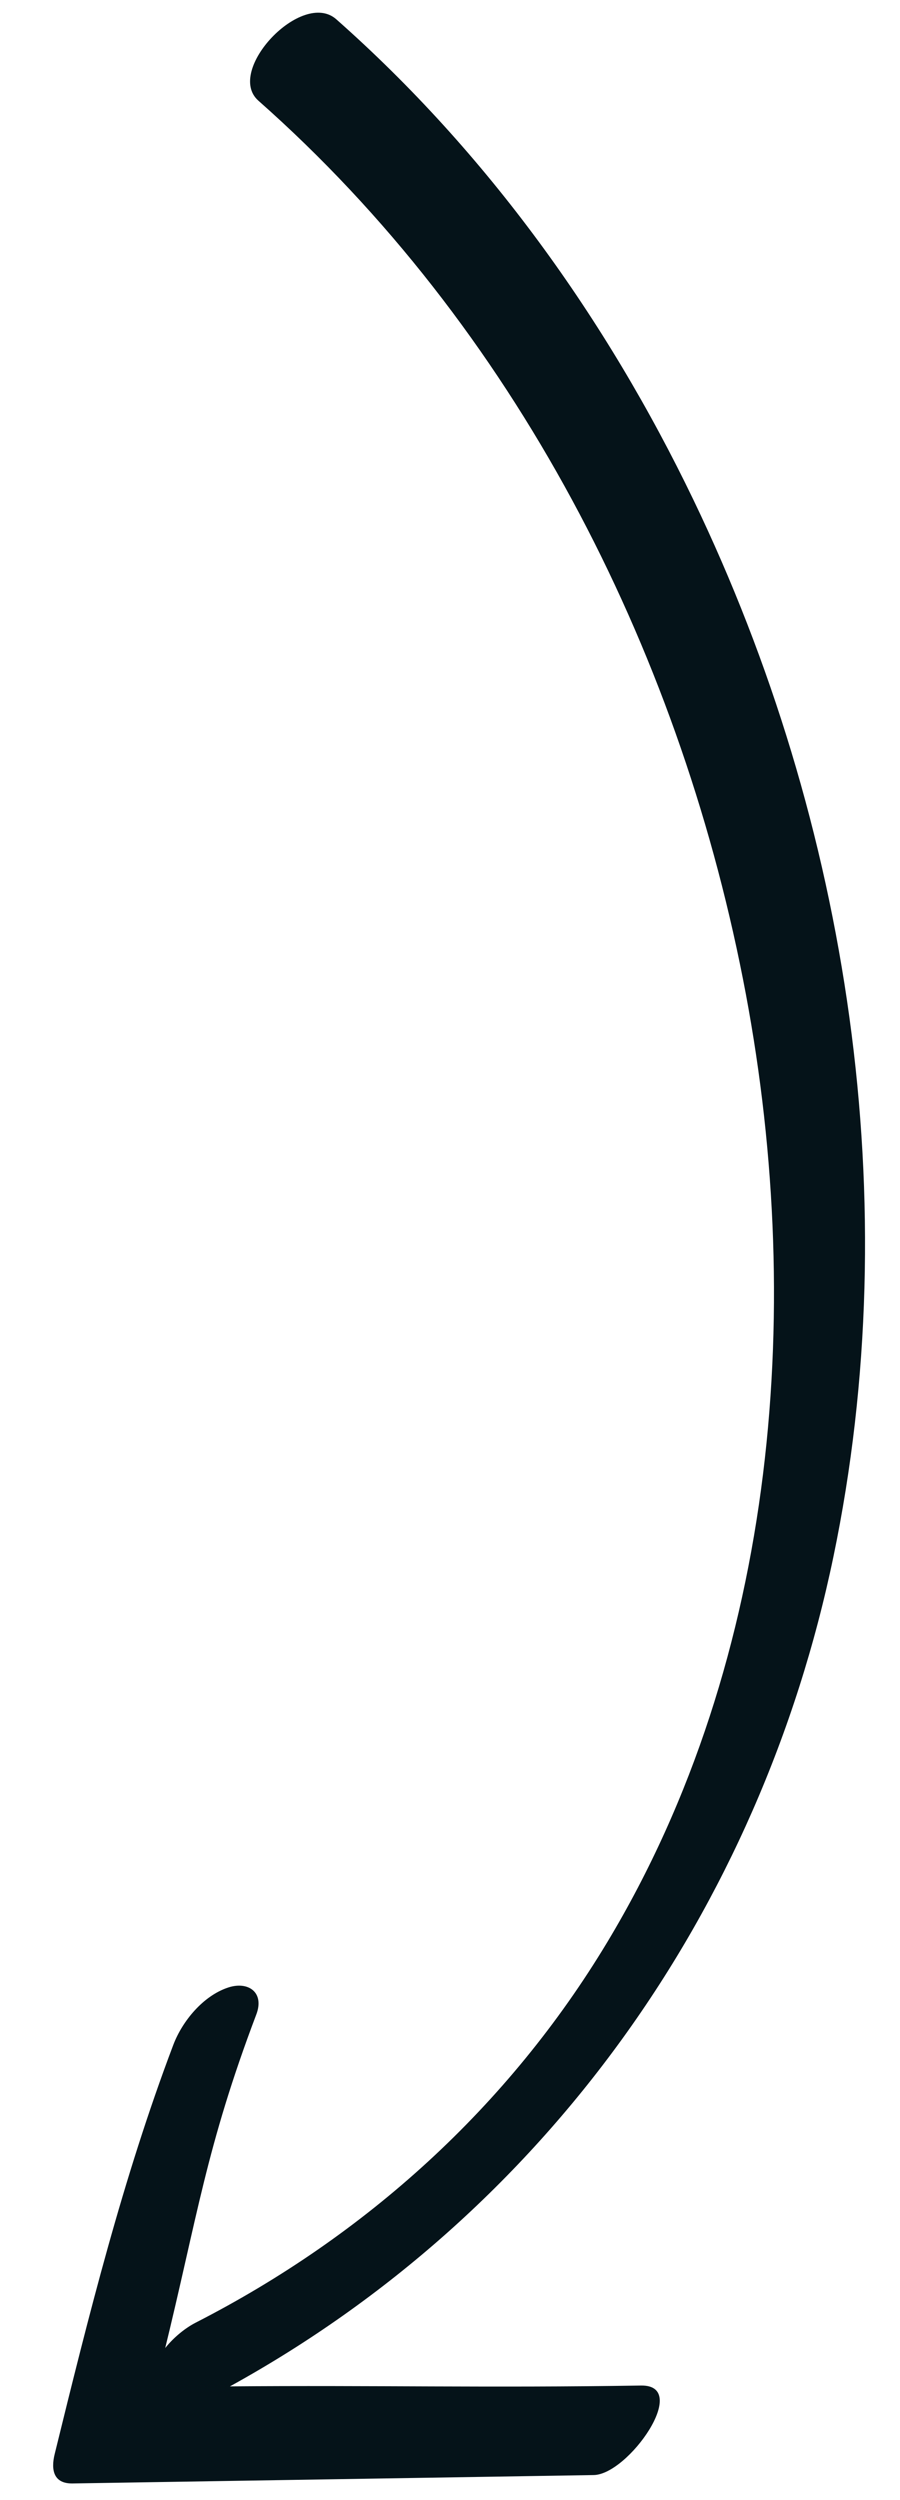 <?xml version="1.0" encoding="UTF-8"?>
<svg width="54px" height="150px" viewBox="0 0 54 150" version="1.1" xmlns="http://www.w3.org/2000/svg" xmlns:xlink="http://www.w3.org/1999/xlink">
    <title>img-newsletter-arrow</title>
    <g id="MDv5" stroke="none" stroke-width="1" fill="none" fill-rule="evenodd">
        <g id="Home" transform="translate(-926, -1257)" fill="#051319" fill-rule="nonzero">
            <g id="newsletter" transform="translate(293, 896)">
                <g id="img-newsletter-arrow" transform="translate(660, 436) scale(-1, 1) translate(-660, -436) translate(633, 361)">
                    <path d="M-46.872,50.782 C-46.87,49.653 -46.056,49.482 -45.087,49.739 C-36.847,51.914 -28.605,54.119 -20.678,57.279 C-19.25,57.846 -17.747,59.132 -17.282,60.644 C-16.911,61.852 -17.62,62.818 -18.928,62.296 C-26.855,59.136 -30.96,58.564 -39.2,56.388 L-38.846,56.479 C-38.195,57.018 -37.657,57.718 -37.353,58.338 C-32.296,68.654 -24.716,77.327 -14.942,83.437 C1.947,93.996 23.372,96.026 42.675,92.573 C62.721,88.989 82.045,79.522 95.868,64.424 C97.693,62.431 102.525,67.156 100.668,69.184 C92.524,78.079 82.418,85.071 71.469,90.104 C51.883,99.109 29.045,102.171 7.922,97.395 C-13.177,92.623 -31.136,79.394 -41.213,60.324 C-41.29,68.903 -41.579,75.866 -41.593,84.983 C-41.599,88.006 -46.918,84.129 -46.914,82.052 C-46.898,71.628 -46.884,61.206 -46.872,50.782 Z" id="Combined-Shape" transform="translate(27.086, 74.635) scale(-1, 1) rotate(-91) translate(-27.086, -74.635) "></path>
                </g>
            </g>
        </g>
    </g>
</svg>